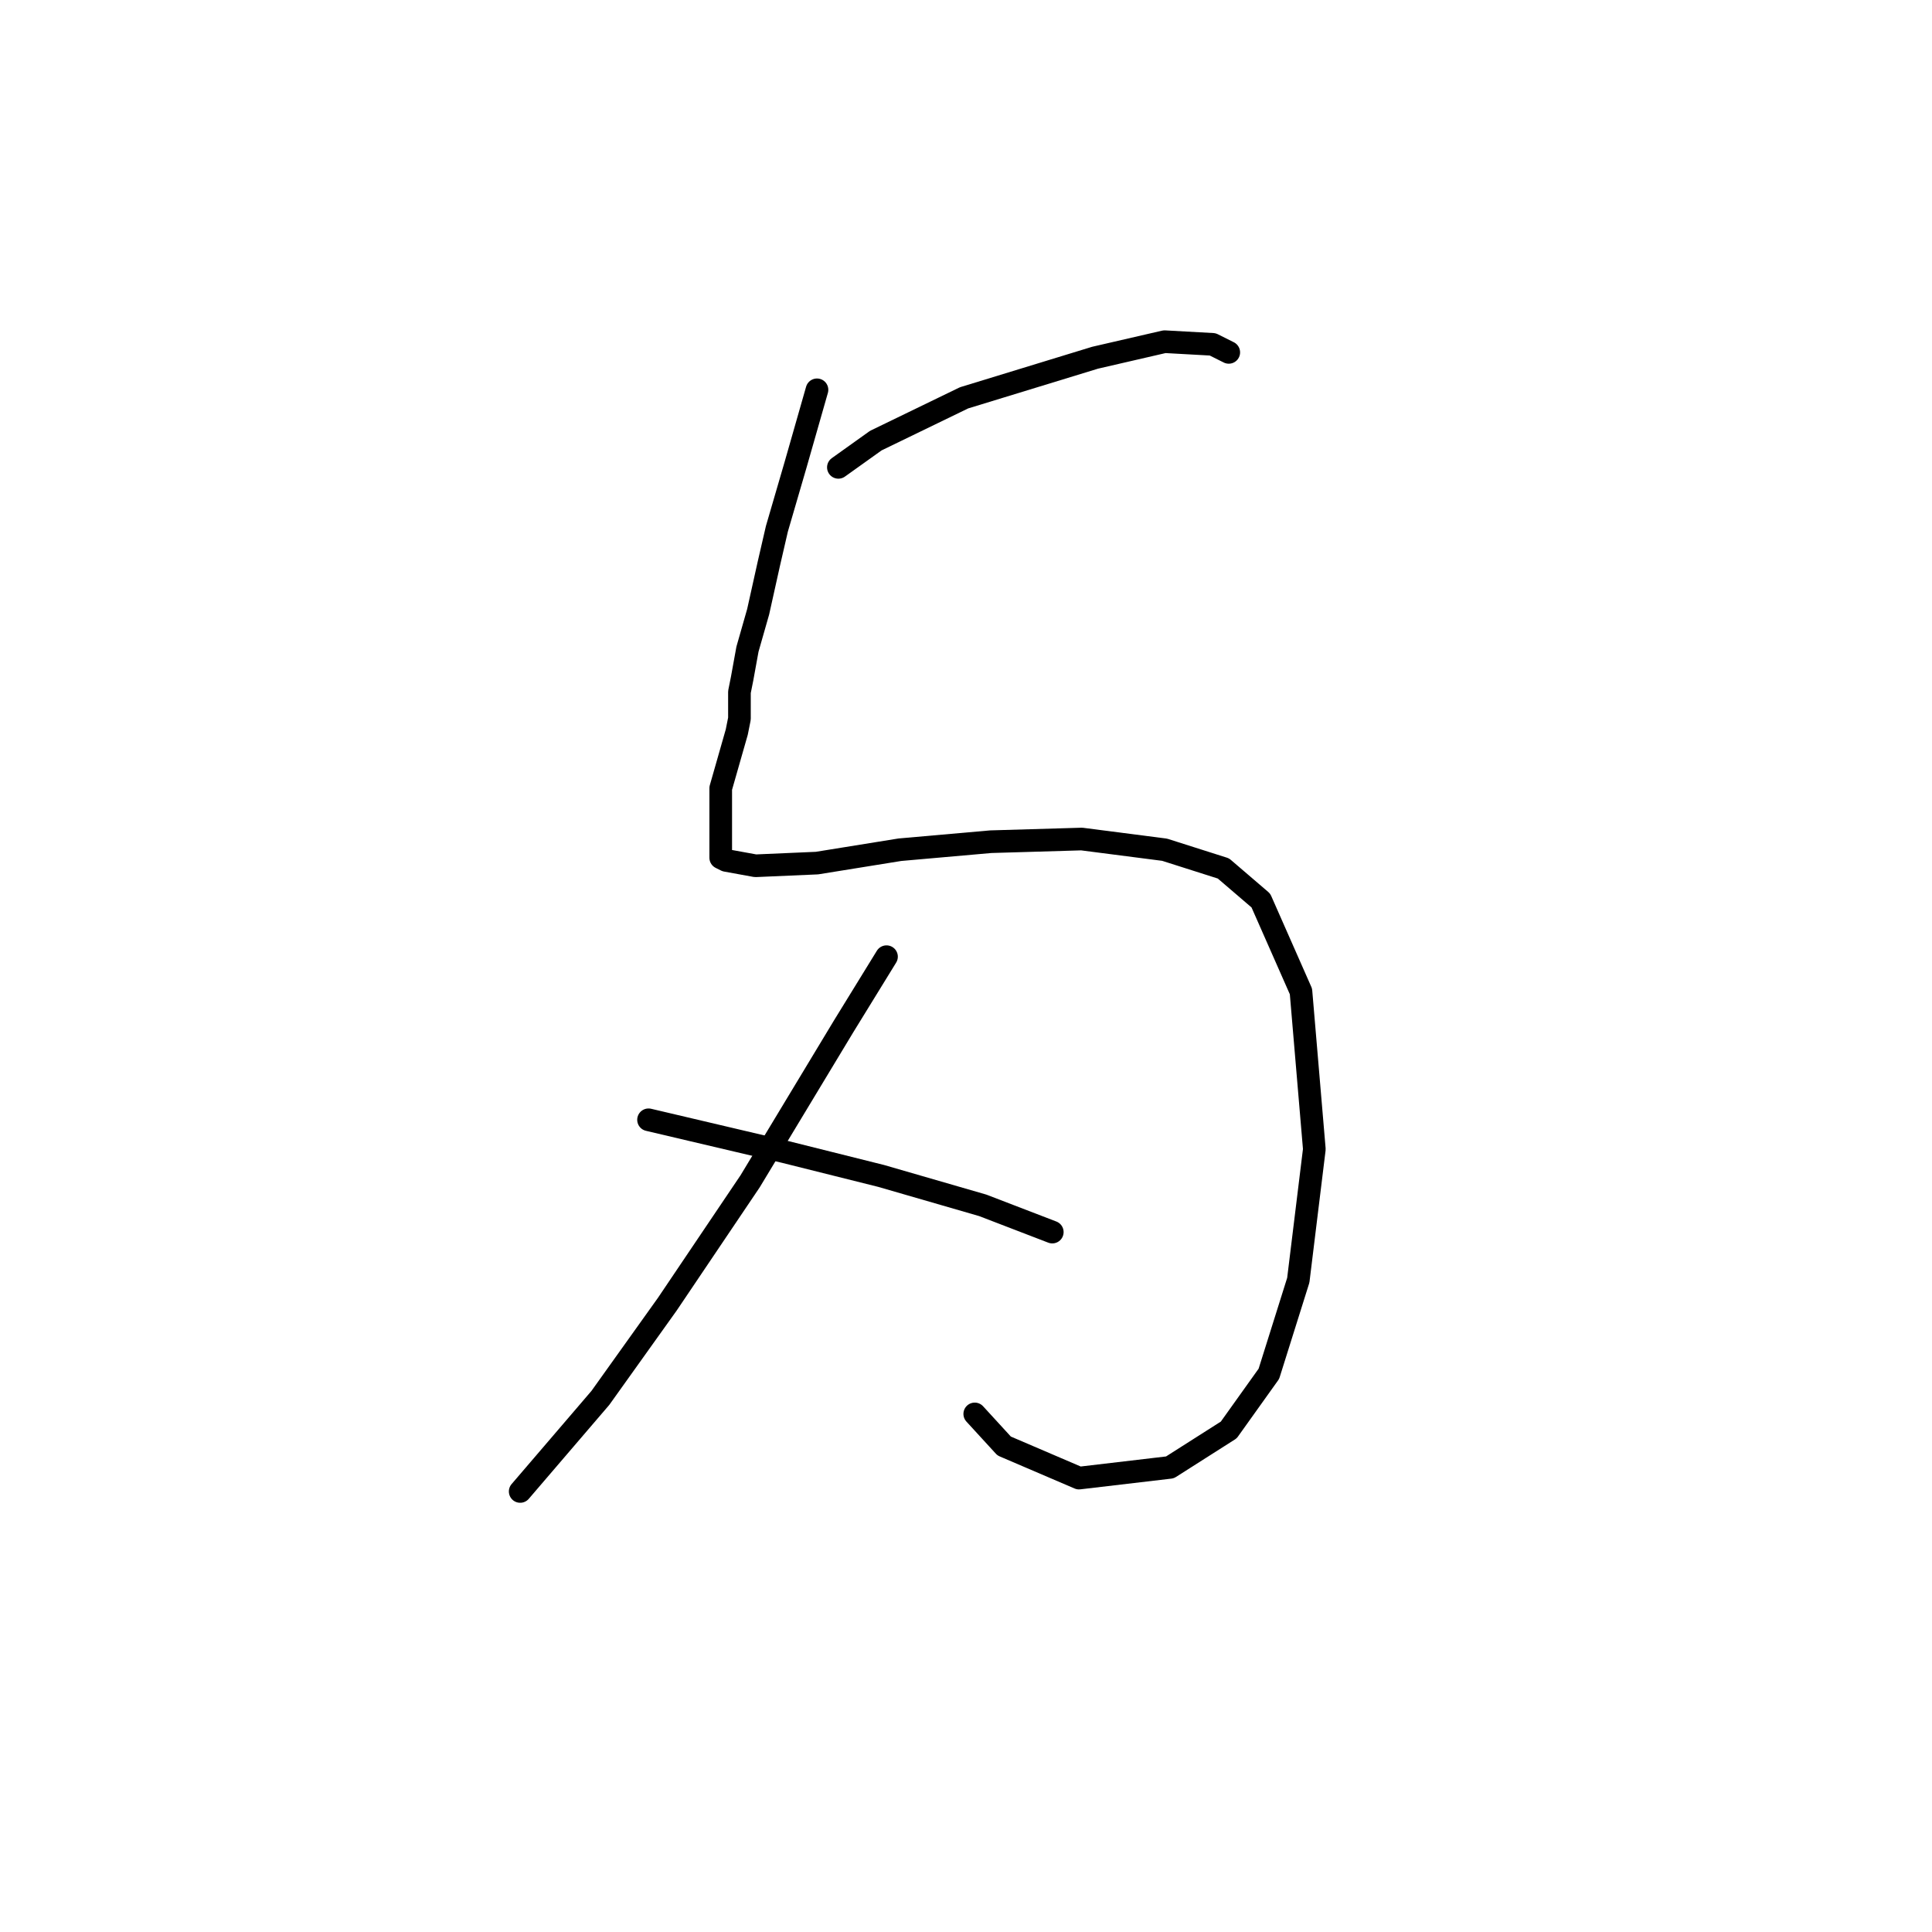 <?xml version="1.0" standalone="no"?>
    <svg width="256" height="256" xmlns="http://www.w3.org/2000/svg" version="1.1">
    <polyline stroke="black" stroke-width="3" stroke-linecap="round" fill="transparent" stroke-linejoin="round" points="108.255 51.652 105.421 61.573 102.941 70.076 101.878 74.682 100.46 81.06 99.043 86.02 98.335 89.917 97.98 91.689 97.98 93.106 97.98 93.815 97.98 94.523 97.98 95.232 97.626 97.003 96.917 99.484 96.209 101.964 95.5 104.444 95.5 106.57 95.5 108.341 95.5 109.758 95.5 110.821 95.5 111.53 95.5 112.239 95.5 113.656 96.209 114.01 100.106 114.719 108.255 114.364 119.239 112.593 131.285 111.53 143.331 111.176 154.315 112.593 162.109 115.073 167.07 119.325 172.384 131.371 174.156 152.275 172.03 169.636 168.133 182.037 162.818 189.477 155.023 194.437 142.977 195.855 133.056 191.603 129.159 187.351 129.159 187.351 " />
        <polyline stroke="black" stroke-width="3" stroke-linecap="round" fill="transparent" stroke-linejoin="round" points="111.09 61.927 116.05 58.384 127.742 52.715 145.103 47.401 154.315 45.275 160.692 45.629 162.818 46.692 162.818 46.692 " />
        <polyline stroke="black" stroke-width="3" stroke-linecap="round" fill="transparent" stroke-linejoin="round" points="117.467 126.765 111.798 135.977 99.397 156.527 88.414 172.825 79.556 185.225 73.179 192.666 68.927 197.626 68.927 197.626 " />
        <polyline stroke="black" stroke-width="3" stroke-linecap="round" fill="transparent" stroke-linejoin="round" points="85.934 148.378 97.98 151.212 104.003 152.629 116.758 155.818 130.222 159.715 139.434 163.258 139.434 163.258 " />
        </svg>